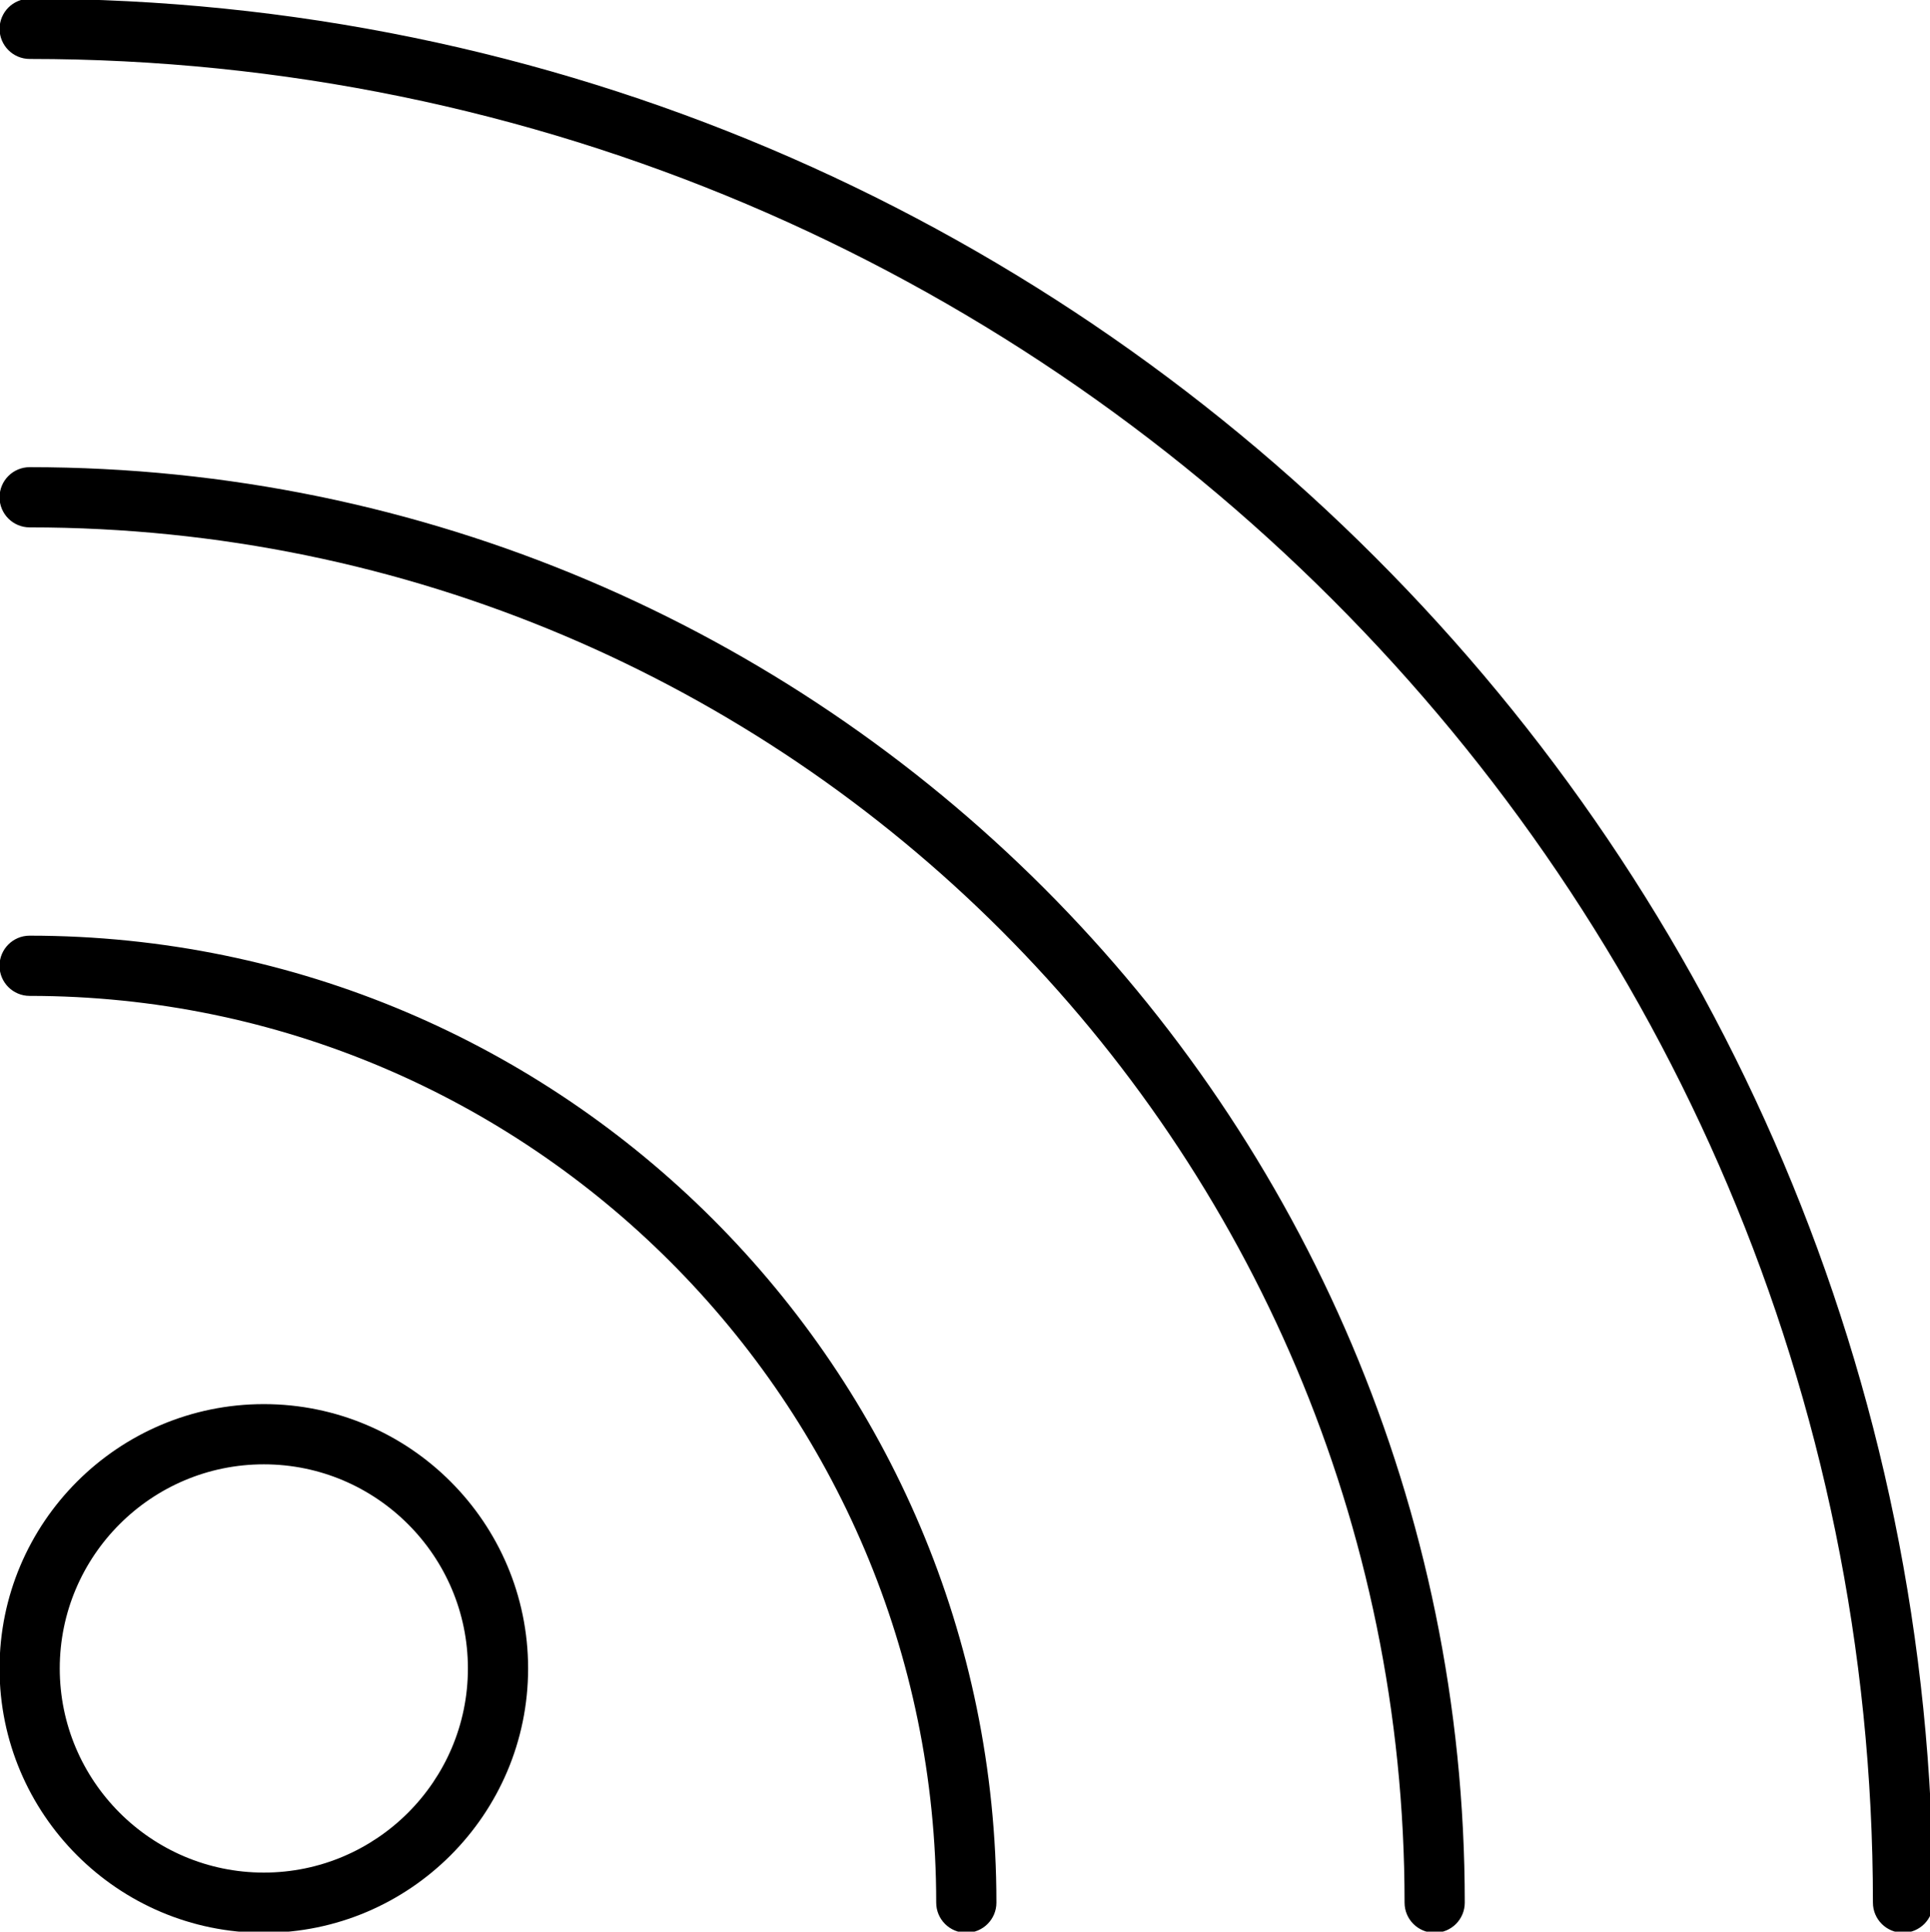 <?xml version="1.0" encoding="iso-8859-1"?>
<!-- Generator: Adobe Illustrator 16.0.0, SVG Export Plug-In . SVG Version: 6.00 Build 0)  -->
<!DOCTYPE svg PUBLIC "-//W3C//DTD SVG 1.1//EN" "http://www.w3.org/Graphics/SVG/1.1/DTD/svg11.dtd">
<svg version="1.1" xmlns="http://www.w3.org/2000/svg" xmlns:xlink="http://www.w3.org/1999/xlink" x="0px" y="0px"
	 width="64.119px" height="64.158px" viewBox="0 0 64.119 64.158" style="enable-background:new 0 0 64.119 64.158;"
	 xml:space="preserve">
<g id="Layer_1">
	<path d="M8.765,64.197c-4.841,0-8.78-3.938-8.78-8.78s3.938-8.78,8.78-8.78s8.78,3.938,8.78,8.78S13.606,64.197,8.765,64.197z
		 M8.765,48.637c-3.738,0-6.78,3.042-6.78,6.78s3.042,6.78,6.78,6.78s6.78-3.042,6.78-6.78S12.503,48.637,8.765,48.637z
		 M48.663,63.196c0-26.291-21.388-47.679-47.678-47.679c-0.552,0-1,0.448-1,1s0.448,1,1,1c25.187,0,45.678,20.492,45.678,45.679
		c0,0.552,0.448,1,1,1S48.663,63.749,48.663,63.196z M33.103,63.196c0-17.71-14.408-32.118-32.119-32.118c-0.552,0-1,0.448-1,1
		s0.448,1,1,1c16.607,0,30.119,13.511,30.119,30.118c0,0.552,0.448,1,1,1S33.103,63.748,33.103,63.196z M64.223,63.195
		c0-34.869-28.368-63.237-63.237-63.237c-0.552,0-1,0.448-1,1s0.448,1,1,1c33.766,0,61.237,27.471,61.237,61.237
		c0,0.552,0.448,1,1,1S64.223,63.748,64.223,63.195z"/>
</g>
<g id="Layer_2">
</g>
</svg>
